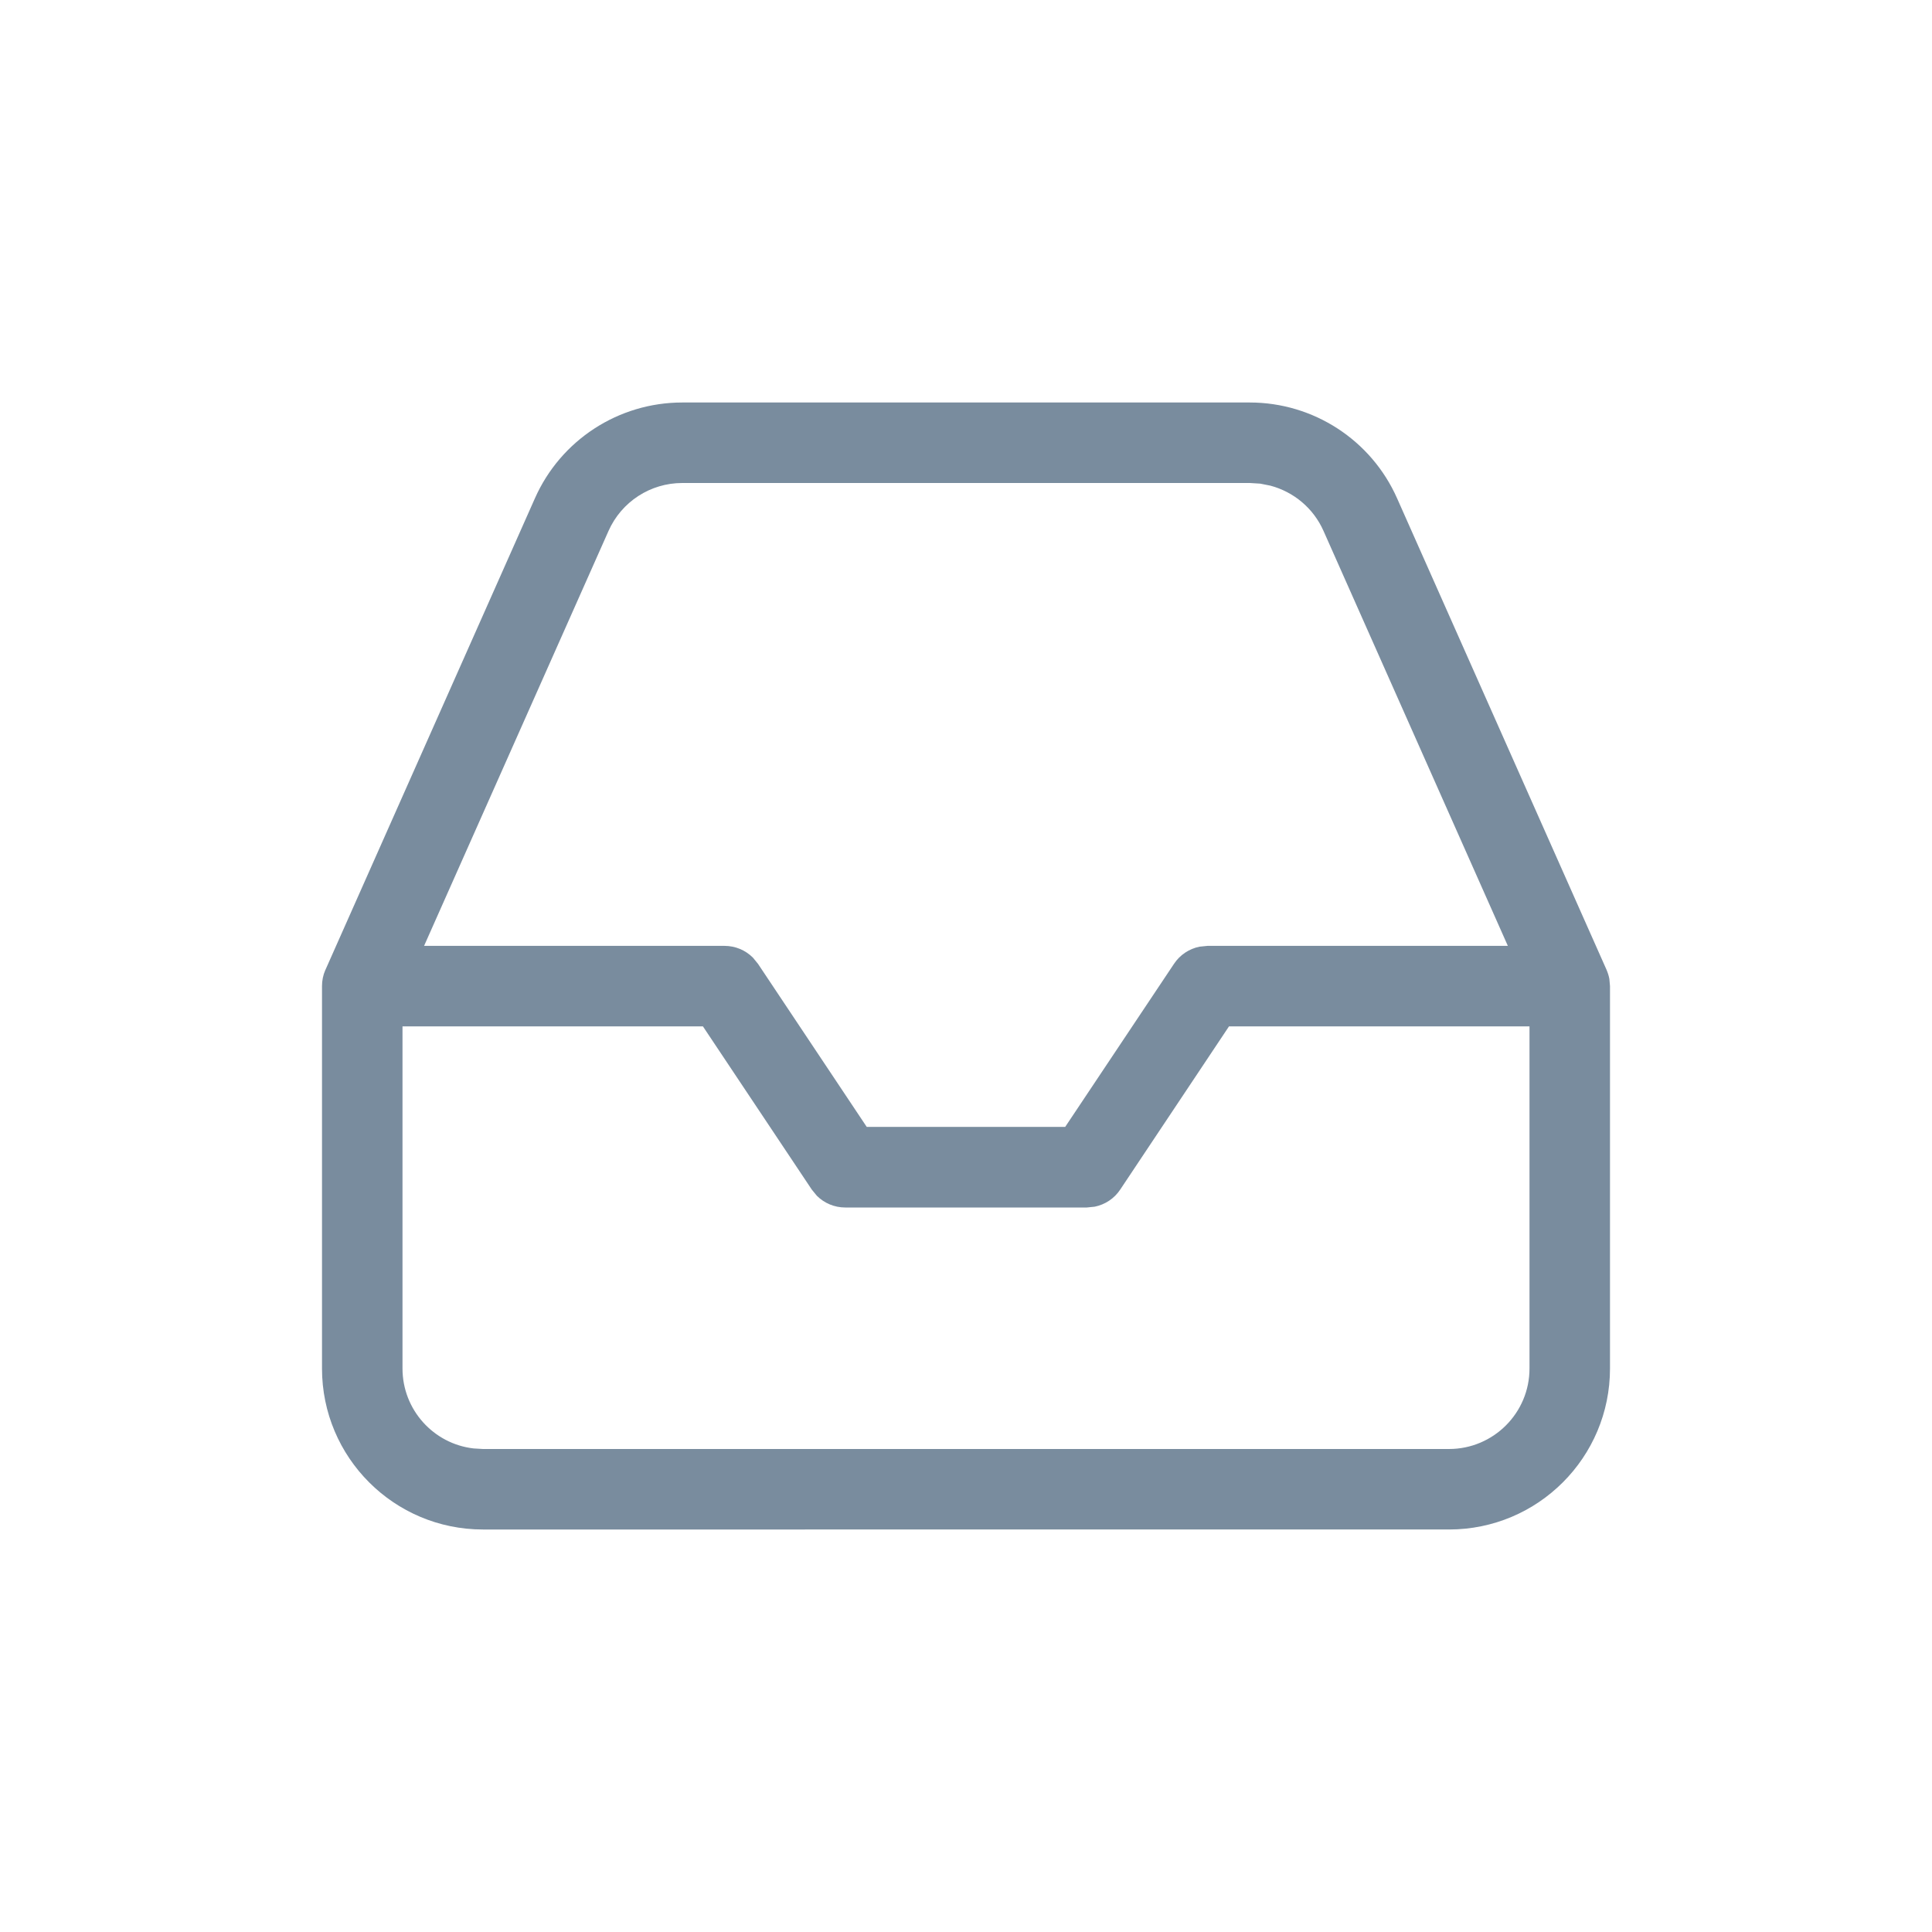 <svg xmlns="http://www.w3.org/2000/svg" width="24" height="24" viewBox="0 0 24 24">
    <g fill="none" fill-rule="evenodd">
        <g>
            <g>
                <g>
                    <path d="M0 0H24V24H0z" transform="translate(-37, -726) translate(30, 167) translate(7, 559)"/>
                    <path fill="#798C9E" d="M15.525 5c.791 0 1.509.466 1.83 1.19l2.602 5.857c.017.04.028.076.035.113l.008.09V17c0 1.105-.895 2-2 2H6c-1.105 0-2-.895-2-2v-4.75c0-.07.014-.137.04-.197l.003-.006L6.645 6.19C6.966 5.466 7.684 5 8.475 5zM5 17c0 .513.386.936.883.993L6 18h12c.552 0 1-.448 1-1v-4.25h-3.733l-1.351 2.027c-.074.112-.189.187-.317.213L13.5 15h-3c-.134 0-.26-.053-.353-.146l-.063-.077-1.352-2.027H5zM15.525 6h-7.05c-.396 0-.755.233-.916.596L5.268 11.75H9c.134 0 .26.053.353.146l.063.077 1.351 2.026h2.465l1.352-2.026c.074-.112.189-.187.317-.213l.099-.01h3.731l-2.29-5.155c-.125-.282-.37-.485-.66-.562l-.126-.025-.13-.008z" transform="translate(-37, -726) translate(30, 167) translate(7, 559)"/>
                </g>
            </g>
        </g>
    </g>
</svg>
